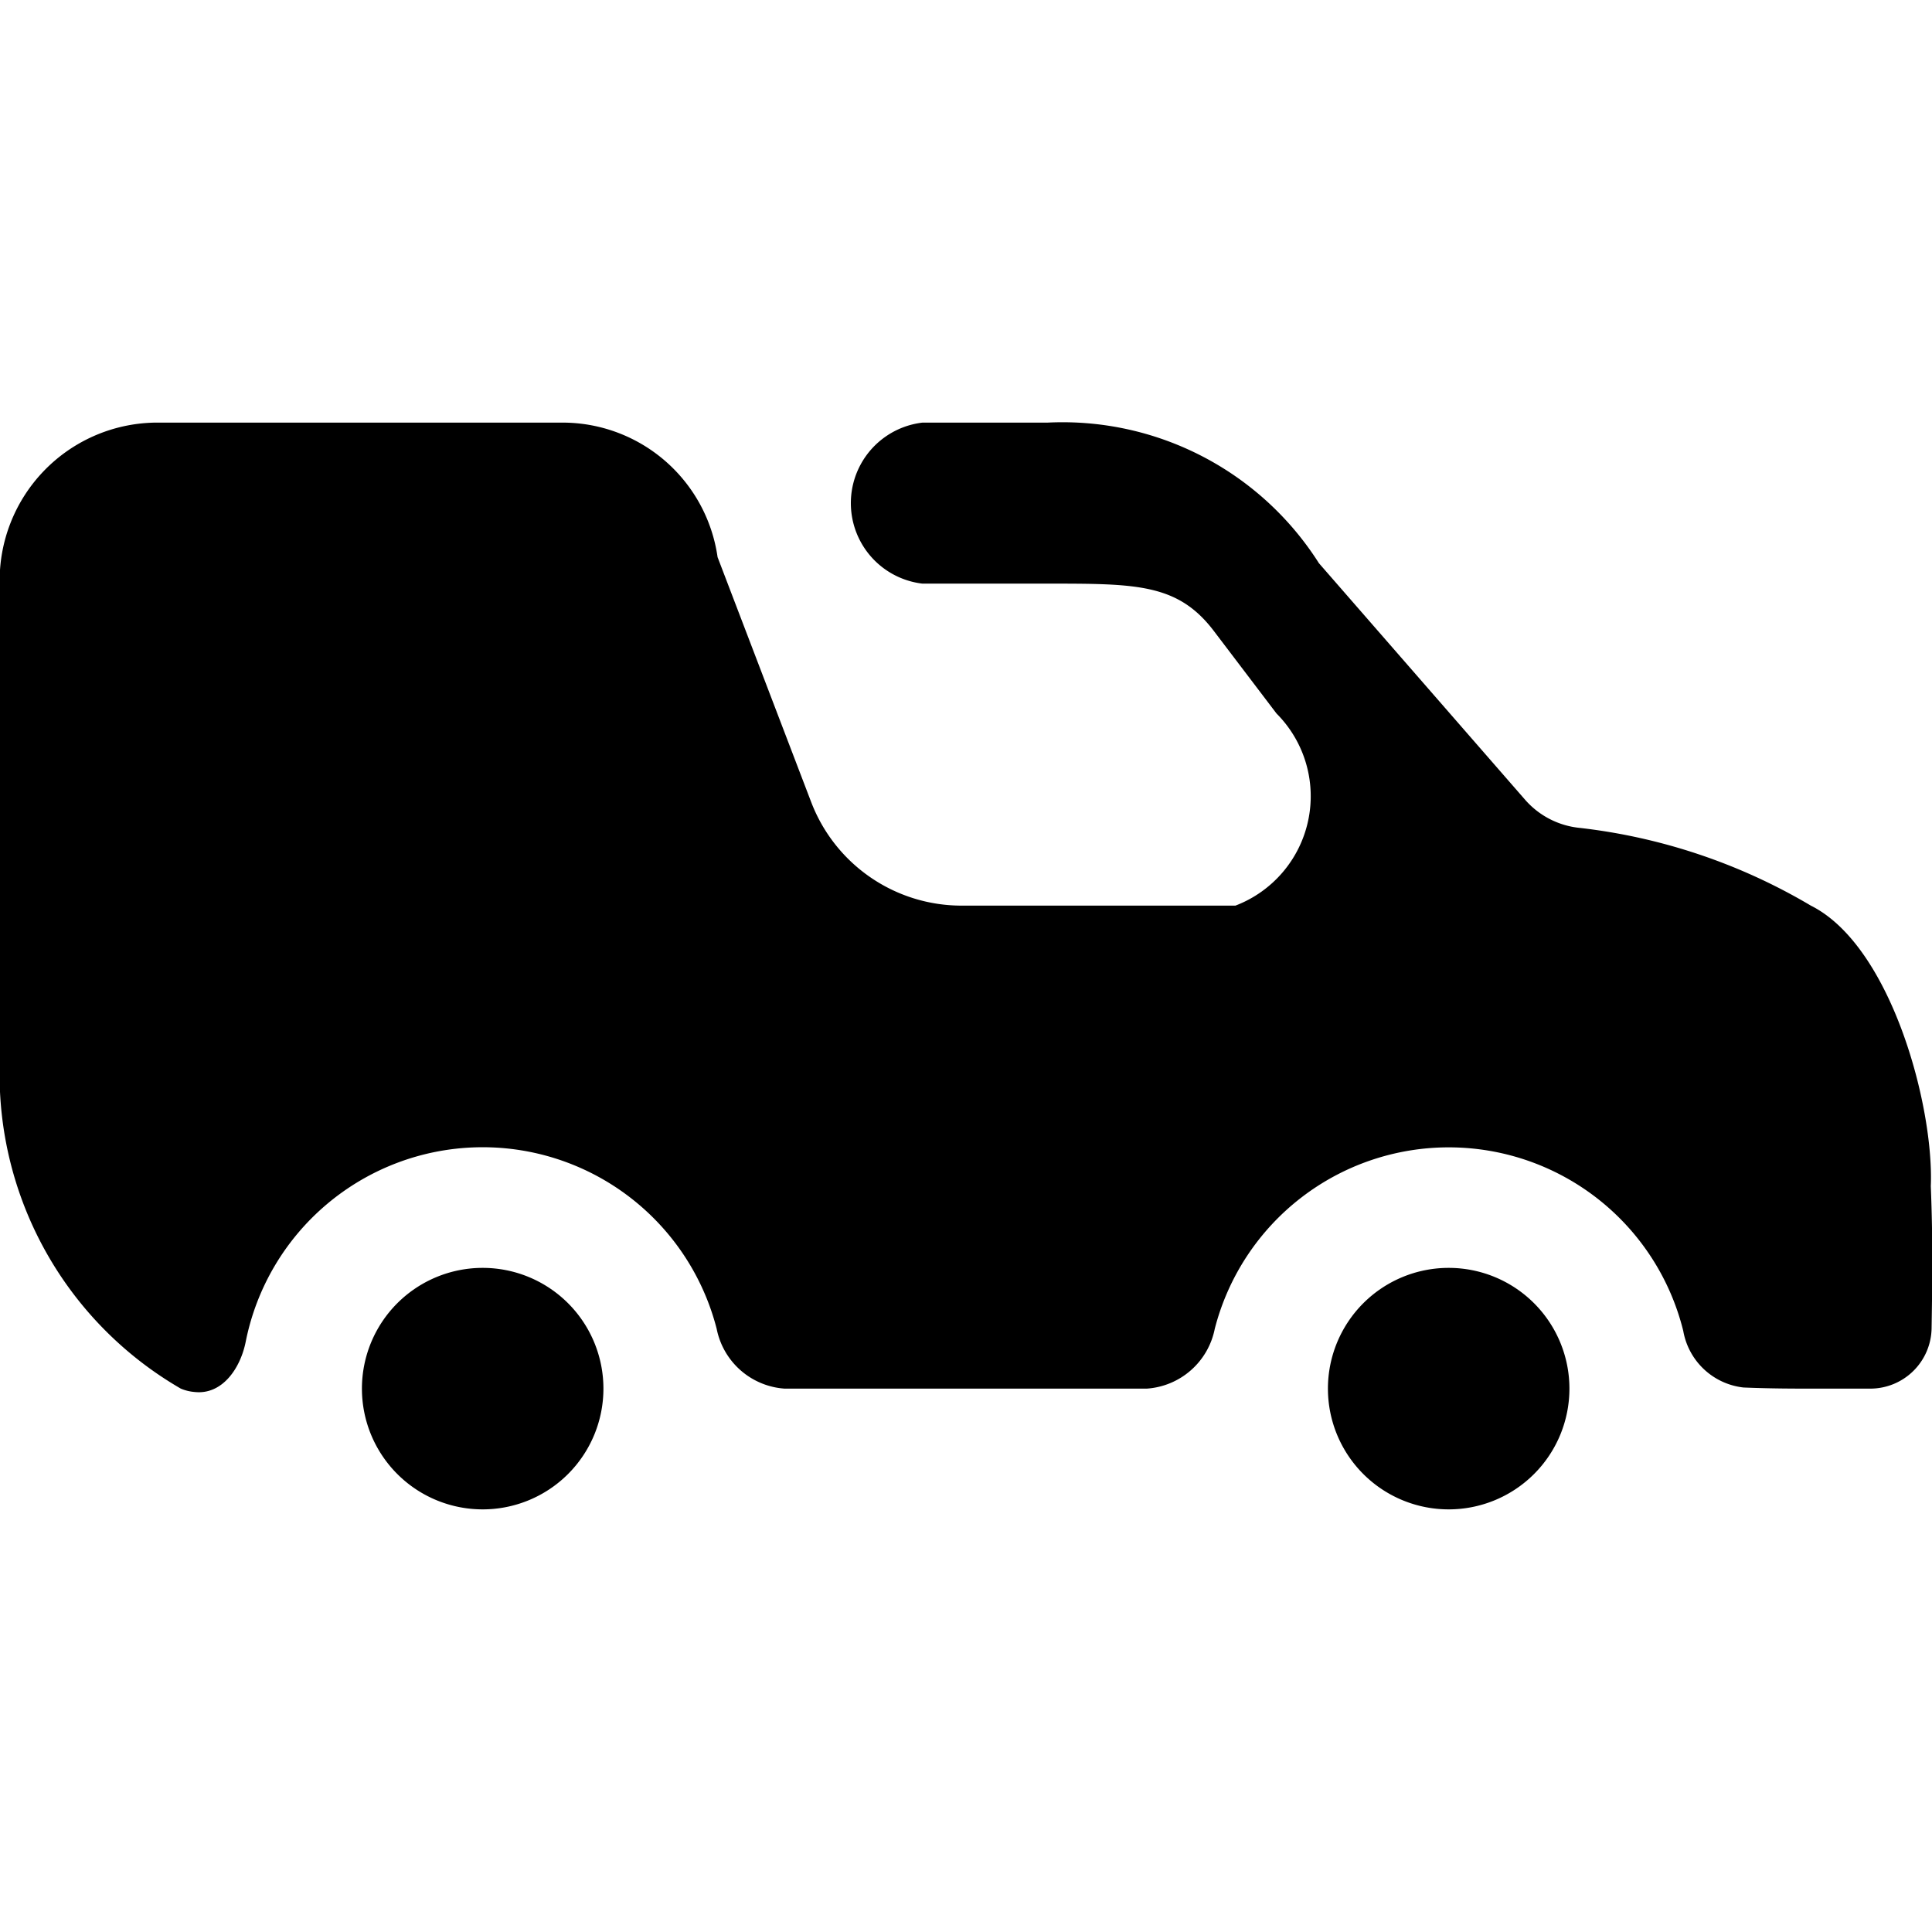 <svg xmlns="http://www.w3.org/2000/svg" viewBox="0 0 24 24"><g><path d="M-.004 7.25a1.962 1.962 0 0 1 1.922-2h5.1a1.946 1.946 0 0 1 1.896 1.671l1.163 3.043a2 2 0 0 0 1.87 1.286h3.4a1.455 1.455 0 0 0 .51-2.387l-.767-1.01c-.45-.603-.962-.603-2.073-.603h-1.559a1.007 1.007 0 0 1 0-2h1.552a3.772 3.772 0 0 1 3.374 1.746L18.95 9.94a1.037 1.037 0 0 0 .68.345 7.242 7.242 0 0 1 2.865.965c1 .5 1.531 2.5 1.49 3.485.028.681.018 1.243.01 1.765a.762.762 0 0 1-.76.75h-.739c-.198 0-.5 0-.838-.014a.856.856 0 0 1-.748-.703 3.001 3.001 0 0 0-5.82-.025.925.925 0 0 1-.844.742h-4.5a.925.925 0 0 1-.843-.742 3.001 3.001 0 0 0-5.85.156c-.066.336-.293.664-.633.628a.564.564 0 0 1-.174-.042 4.508 4.508 0 0 1-2.25-4z"/><path d="M7.496 17.25a1.5 1.5 0 1 1-1.5-1.5 1.5 1.5 0 0 1 1.5 1.5zm12 0a1.5 1.5 0 1 1-1.5-1.5 1.5 1.5 0 0 1 1.5 1.5z"/></g></svg>